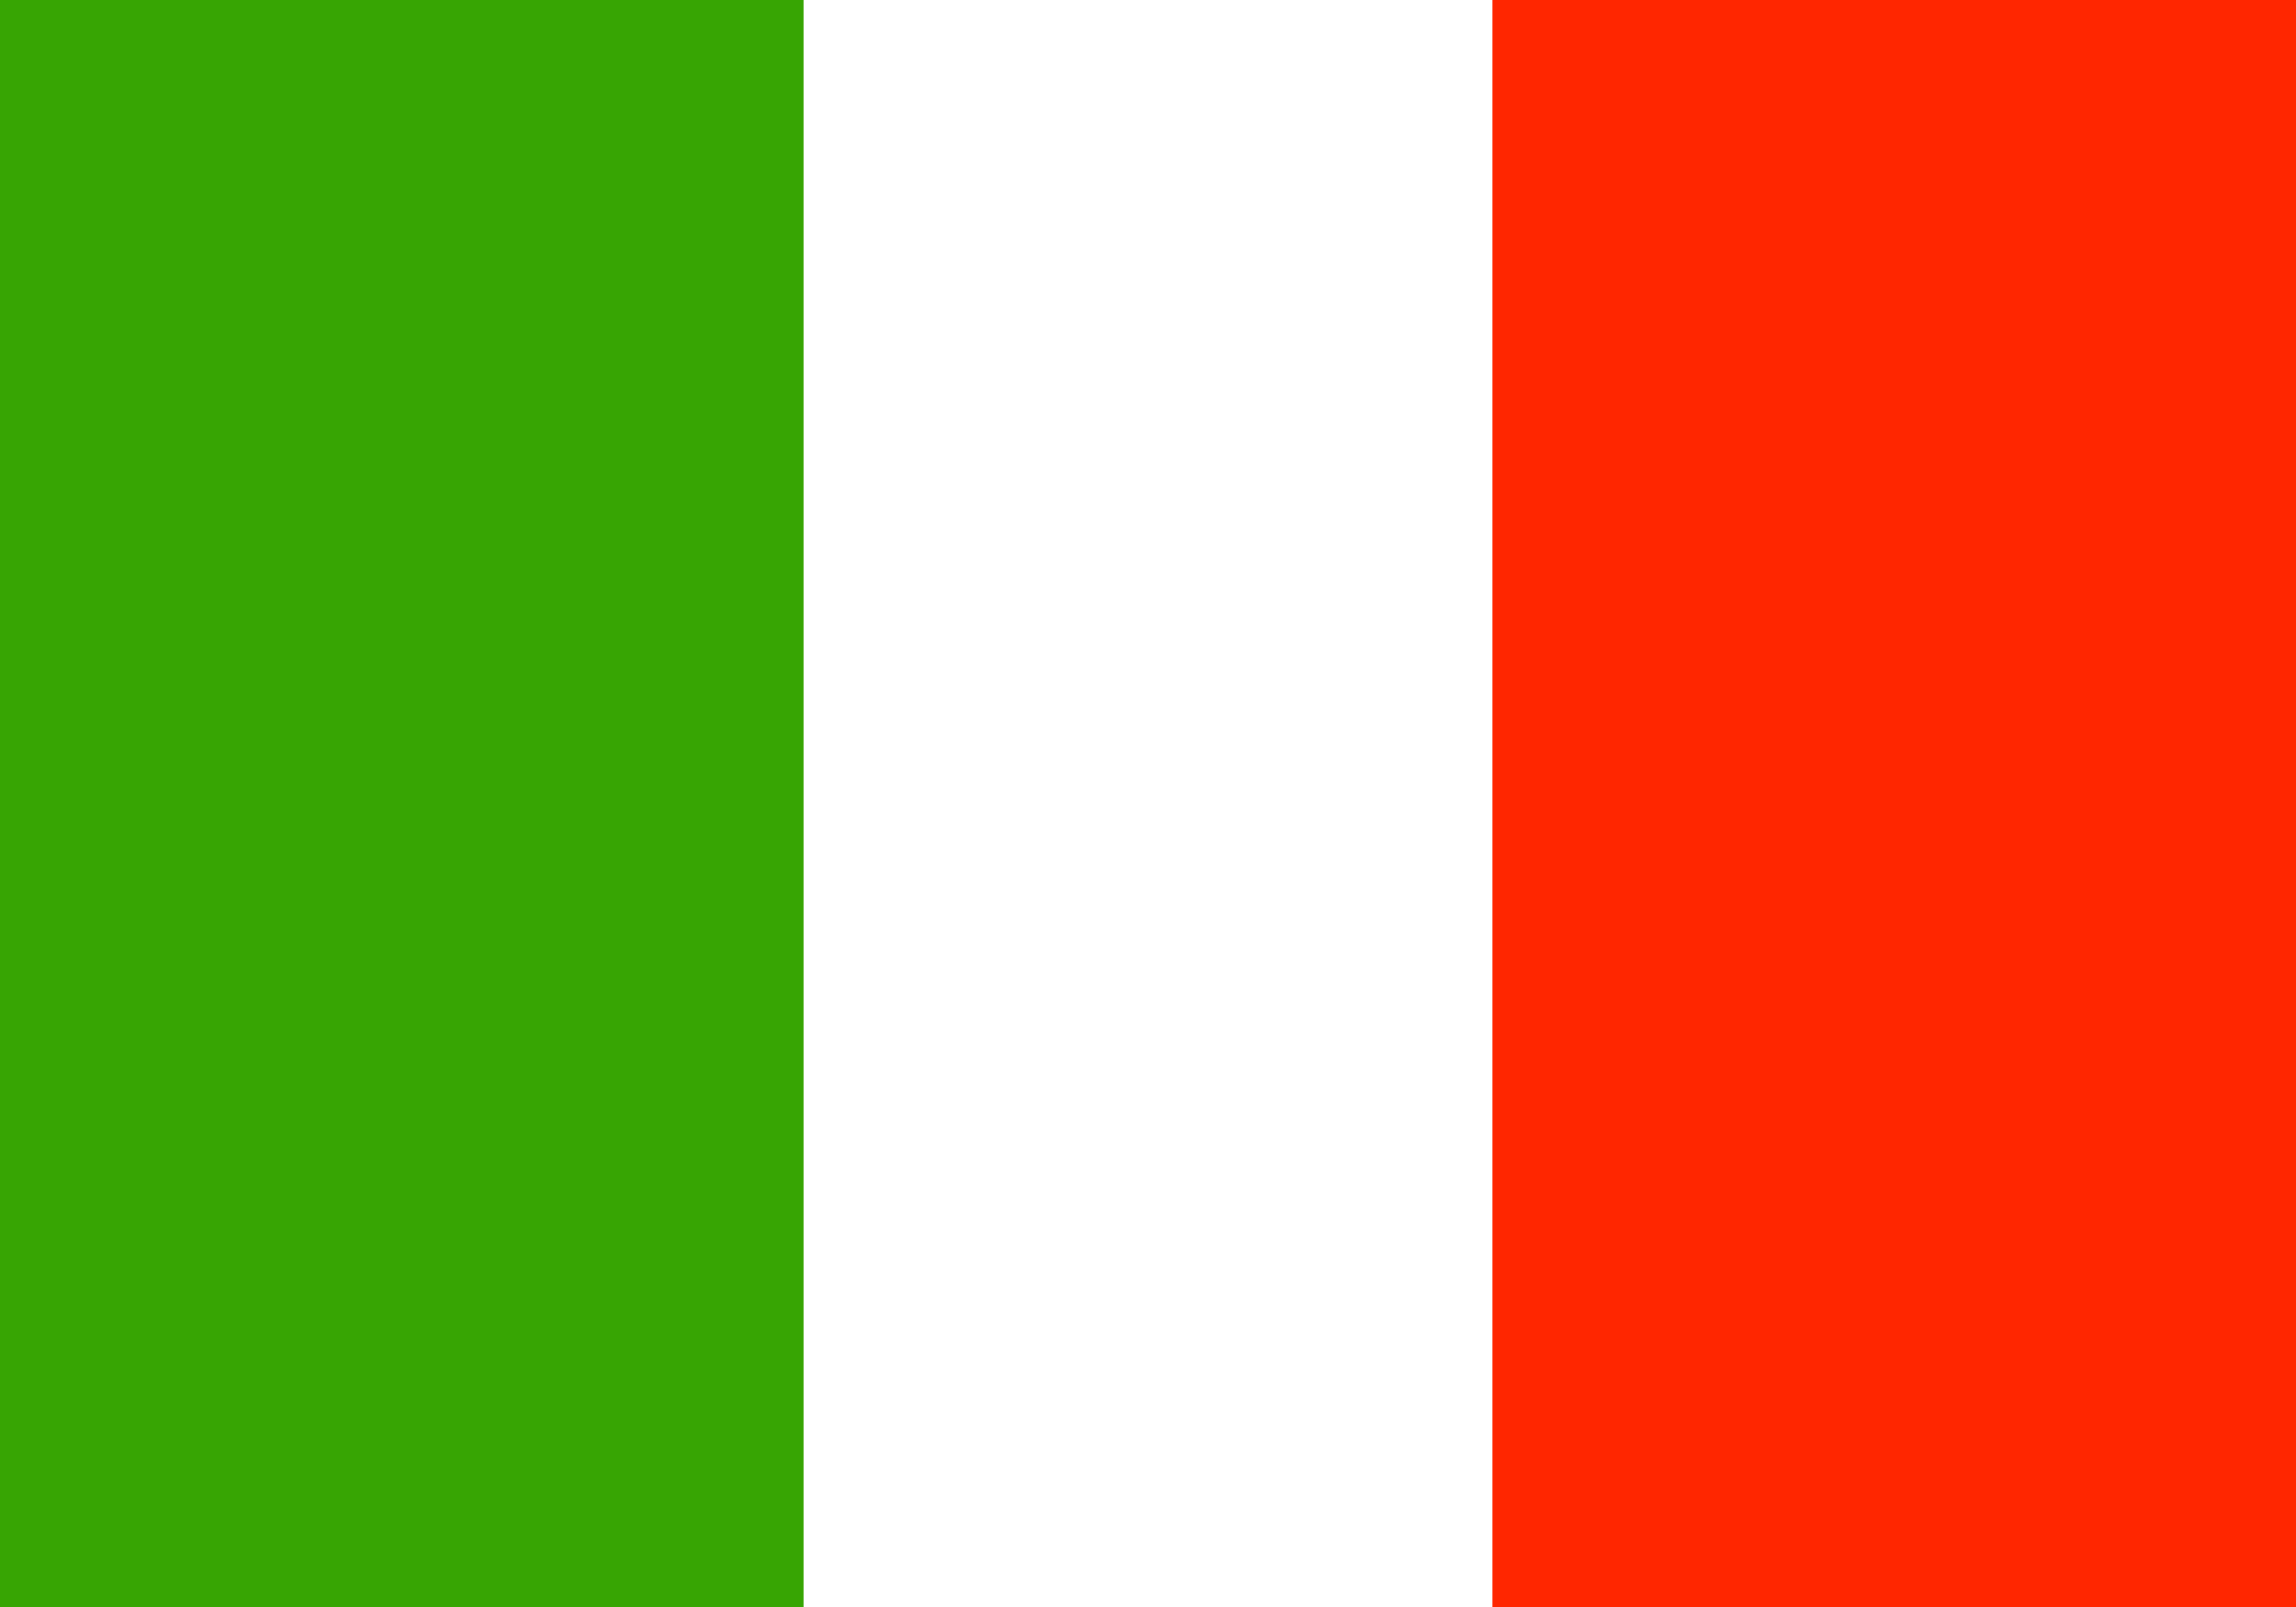 <?xml version="1.0" encoding="utf-8"?>
<!-- Generator: Adobe Illustrator 15.0.0, SVG Export Plug-In . SVG Version: 6.00 Build 0)  -->
<!DOCTYPE svg PUBLIC "-//W3C//DTD SVG 1.1//EN" "http://www.w3.org/Graphics/SVG/1.1/DTD/svg11.dtd">
<svg version="1.1" id="Layer_1" xmlns="http://www.w3.org/2000/svg" xmlns:xlink="http://www.w3.org/1999/xlink" x="0px" y="0px"
	 width="20px" height="14px" viewBox="0 0 20 14" style="enable-background:new 0 0 20 14;" xml:space="preserve">
<style type="text/css">
<![CDATA[
	.st0{fill:#FF2600;}
	.st1{fill:#FFFFFF;}
	.st2{fill:#37A503;}
]]>
</style>
<g>
	<rect class="st1" width="20" height="14"/>
	<rect class="st2" width="7" height="14"/>
	<rect x="13" class="st0" width="7" height="14"/>
</g>
</svg>
